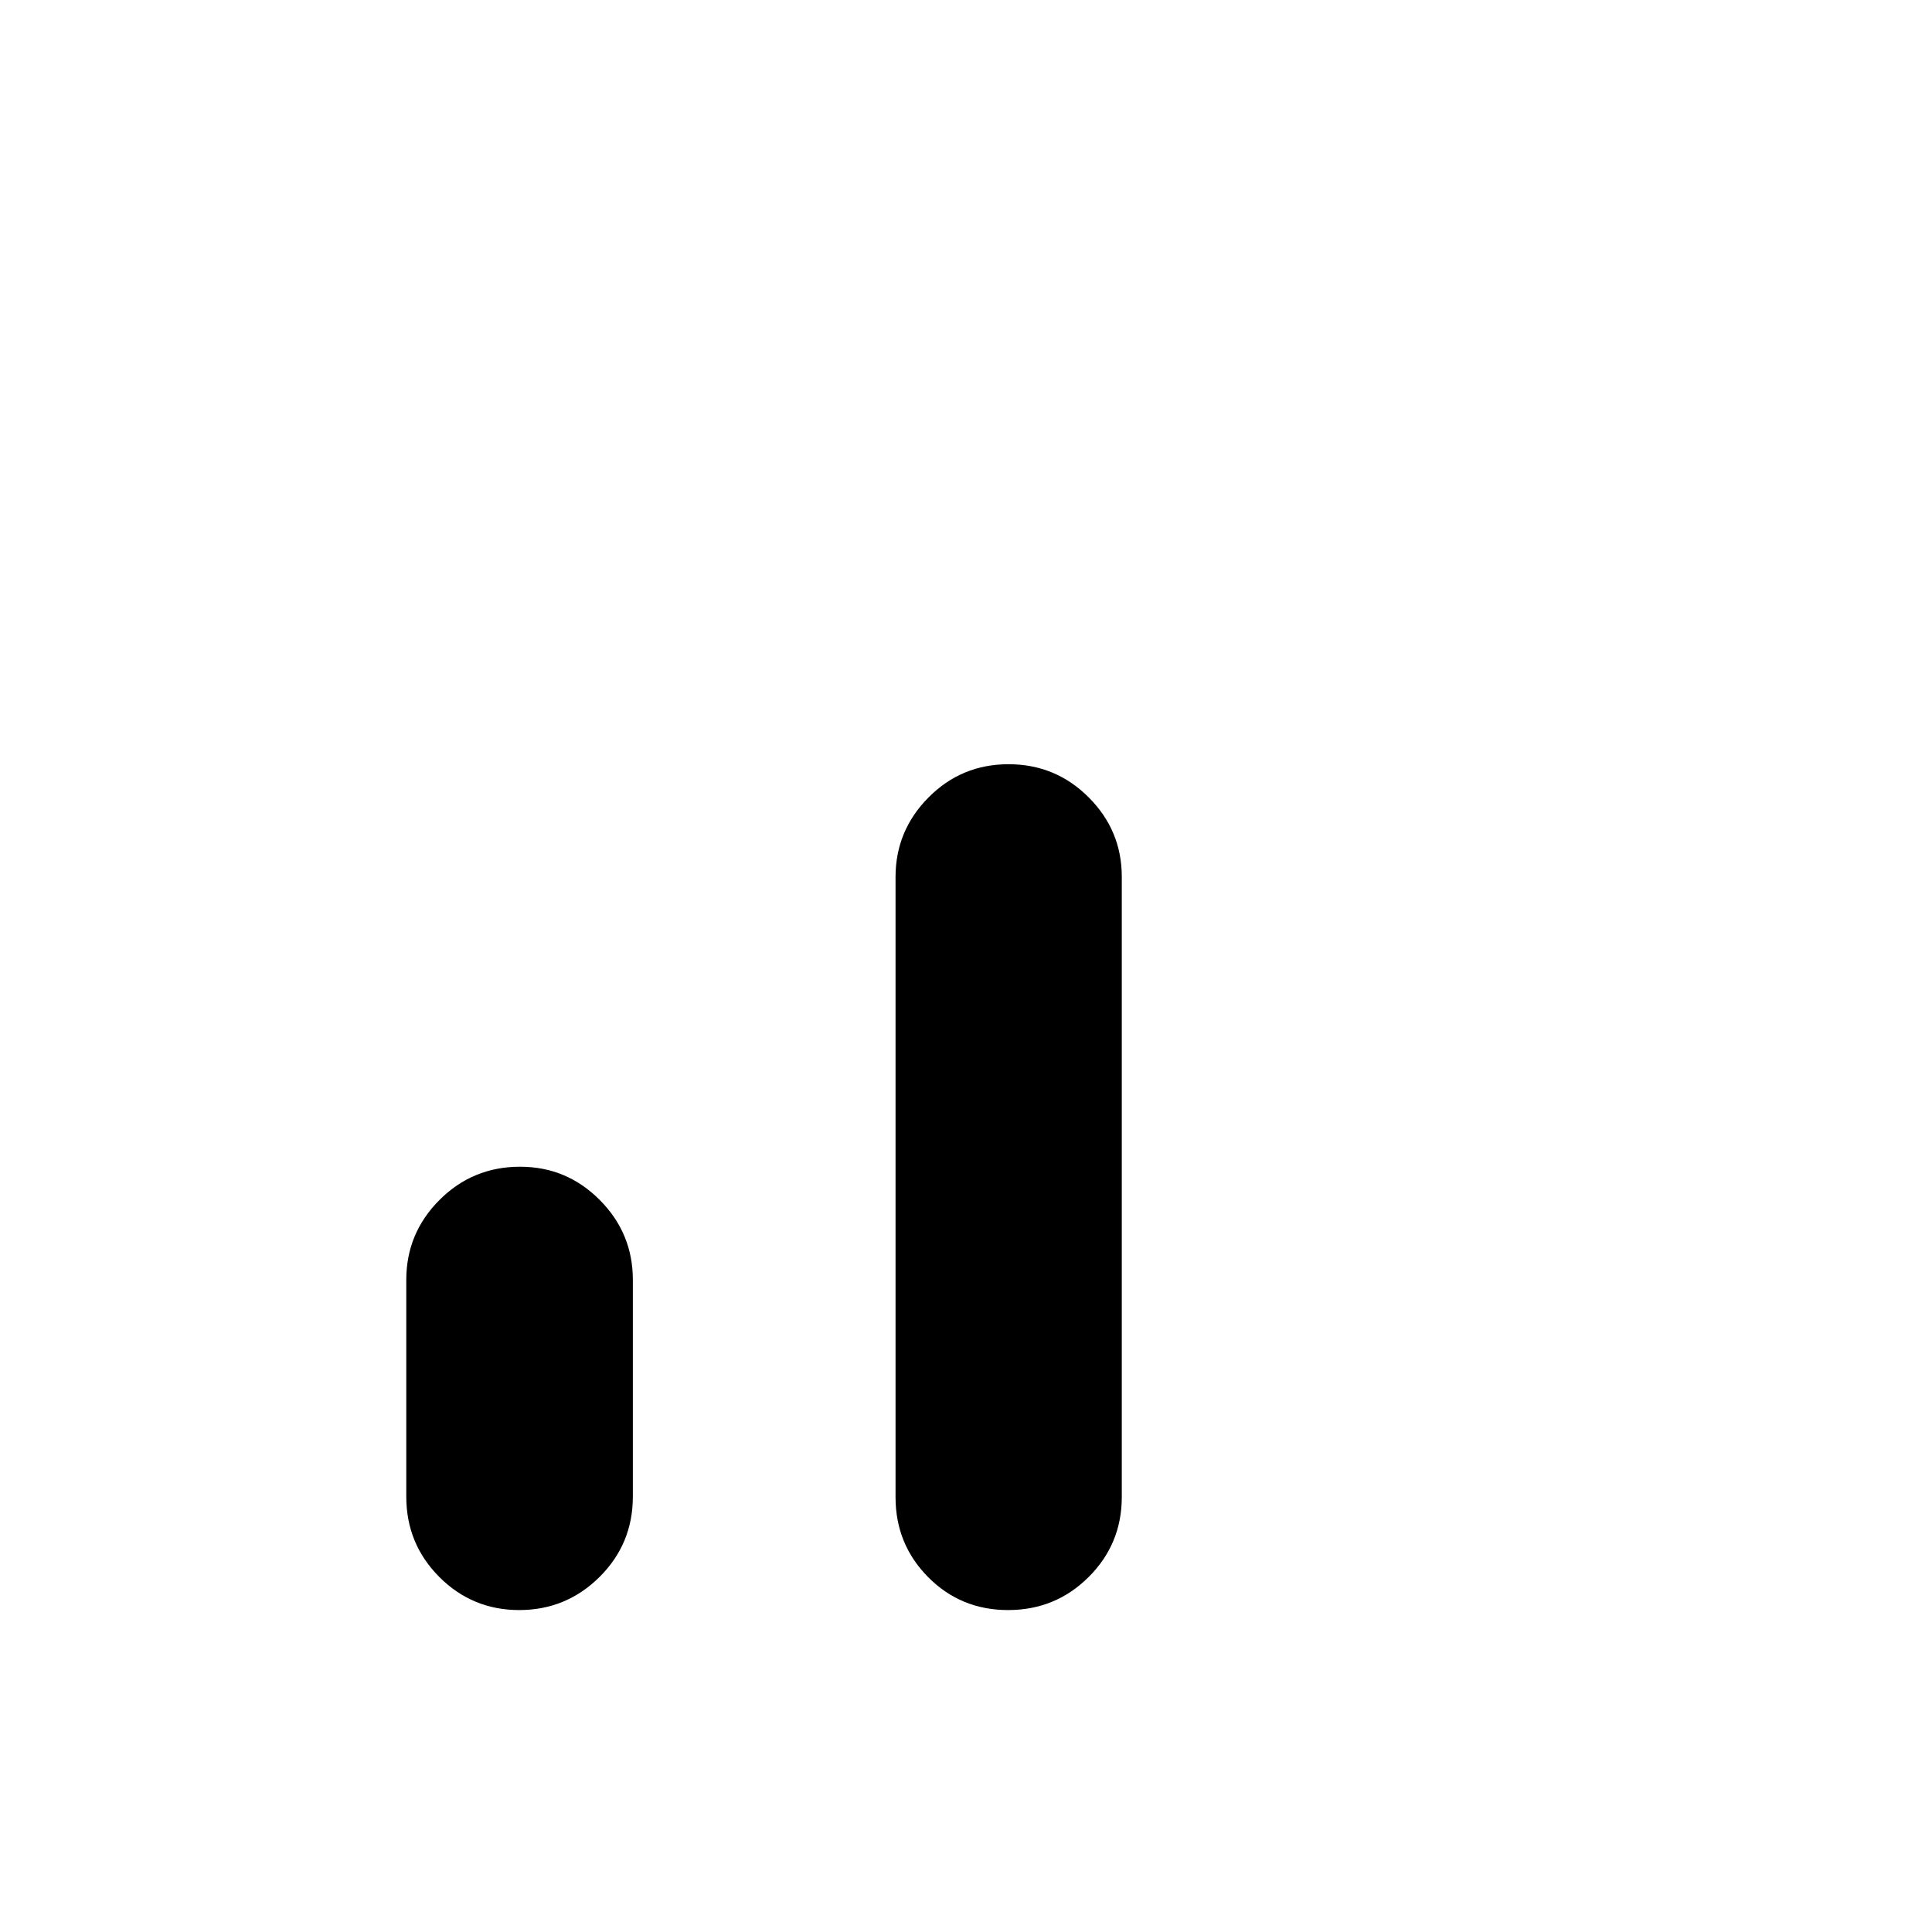 <svg xmlns="http://www.w3.org/2000/svg" height="40" viewBox="0 -960 960 960" width="40"><path d="M257.99-159.97q-23.29 0-39.7-16.44-16.41-16.45-16.41-39.94v-107.71q0-23.14 16.49-39.67 16.5-16.53 40.05-16.53 23.15 0 39.6 16.53 16.44 16.53 16.44 39.67v107.71q0 23.49-16.56 39.94-16.56 16.44-39.91 16.44Zm242.94 0q-23.53 0-39.74-16.36-16.2-16.36-16.2-39.72V-524.2q0-23.04 16.38-39.55 16.37-16.51 39.76-16.51 23.39 0 39.83 16.46 16.45 16.46 16.45 39.5v308.15q0 23.37-16.47 39.77-16.47 16.41-40.01 16.41Z"/></svg>